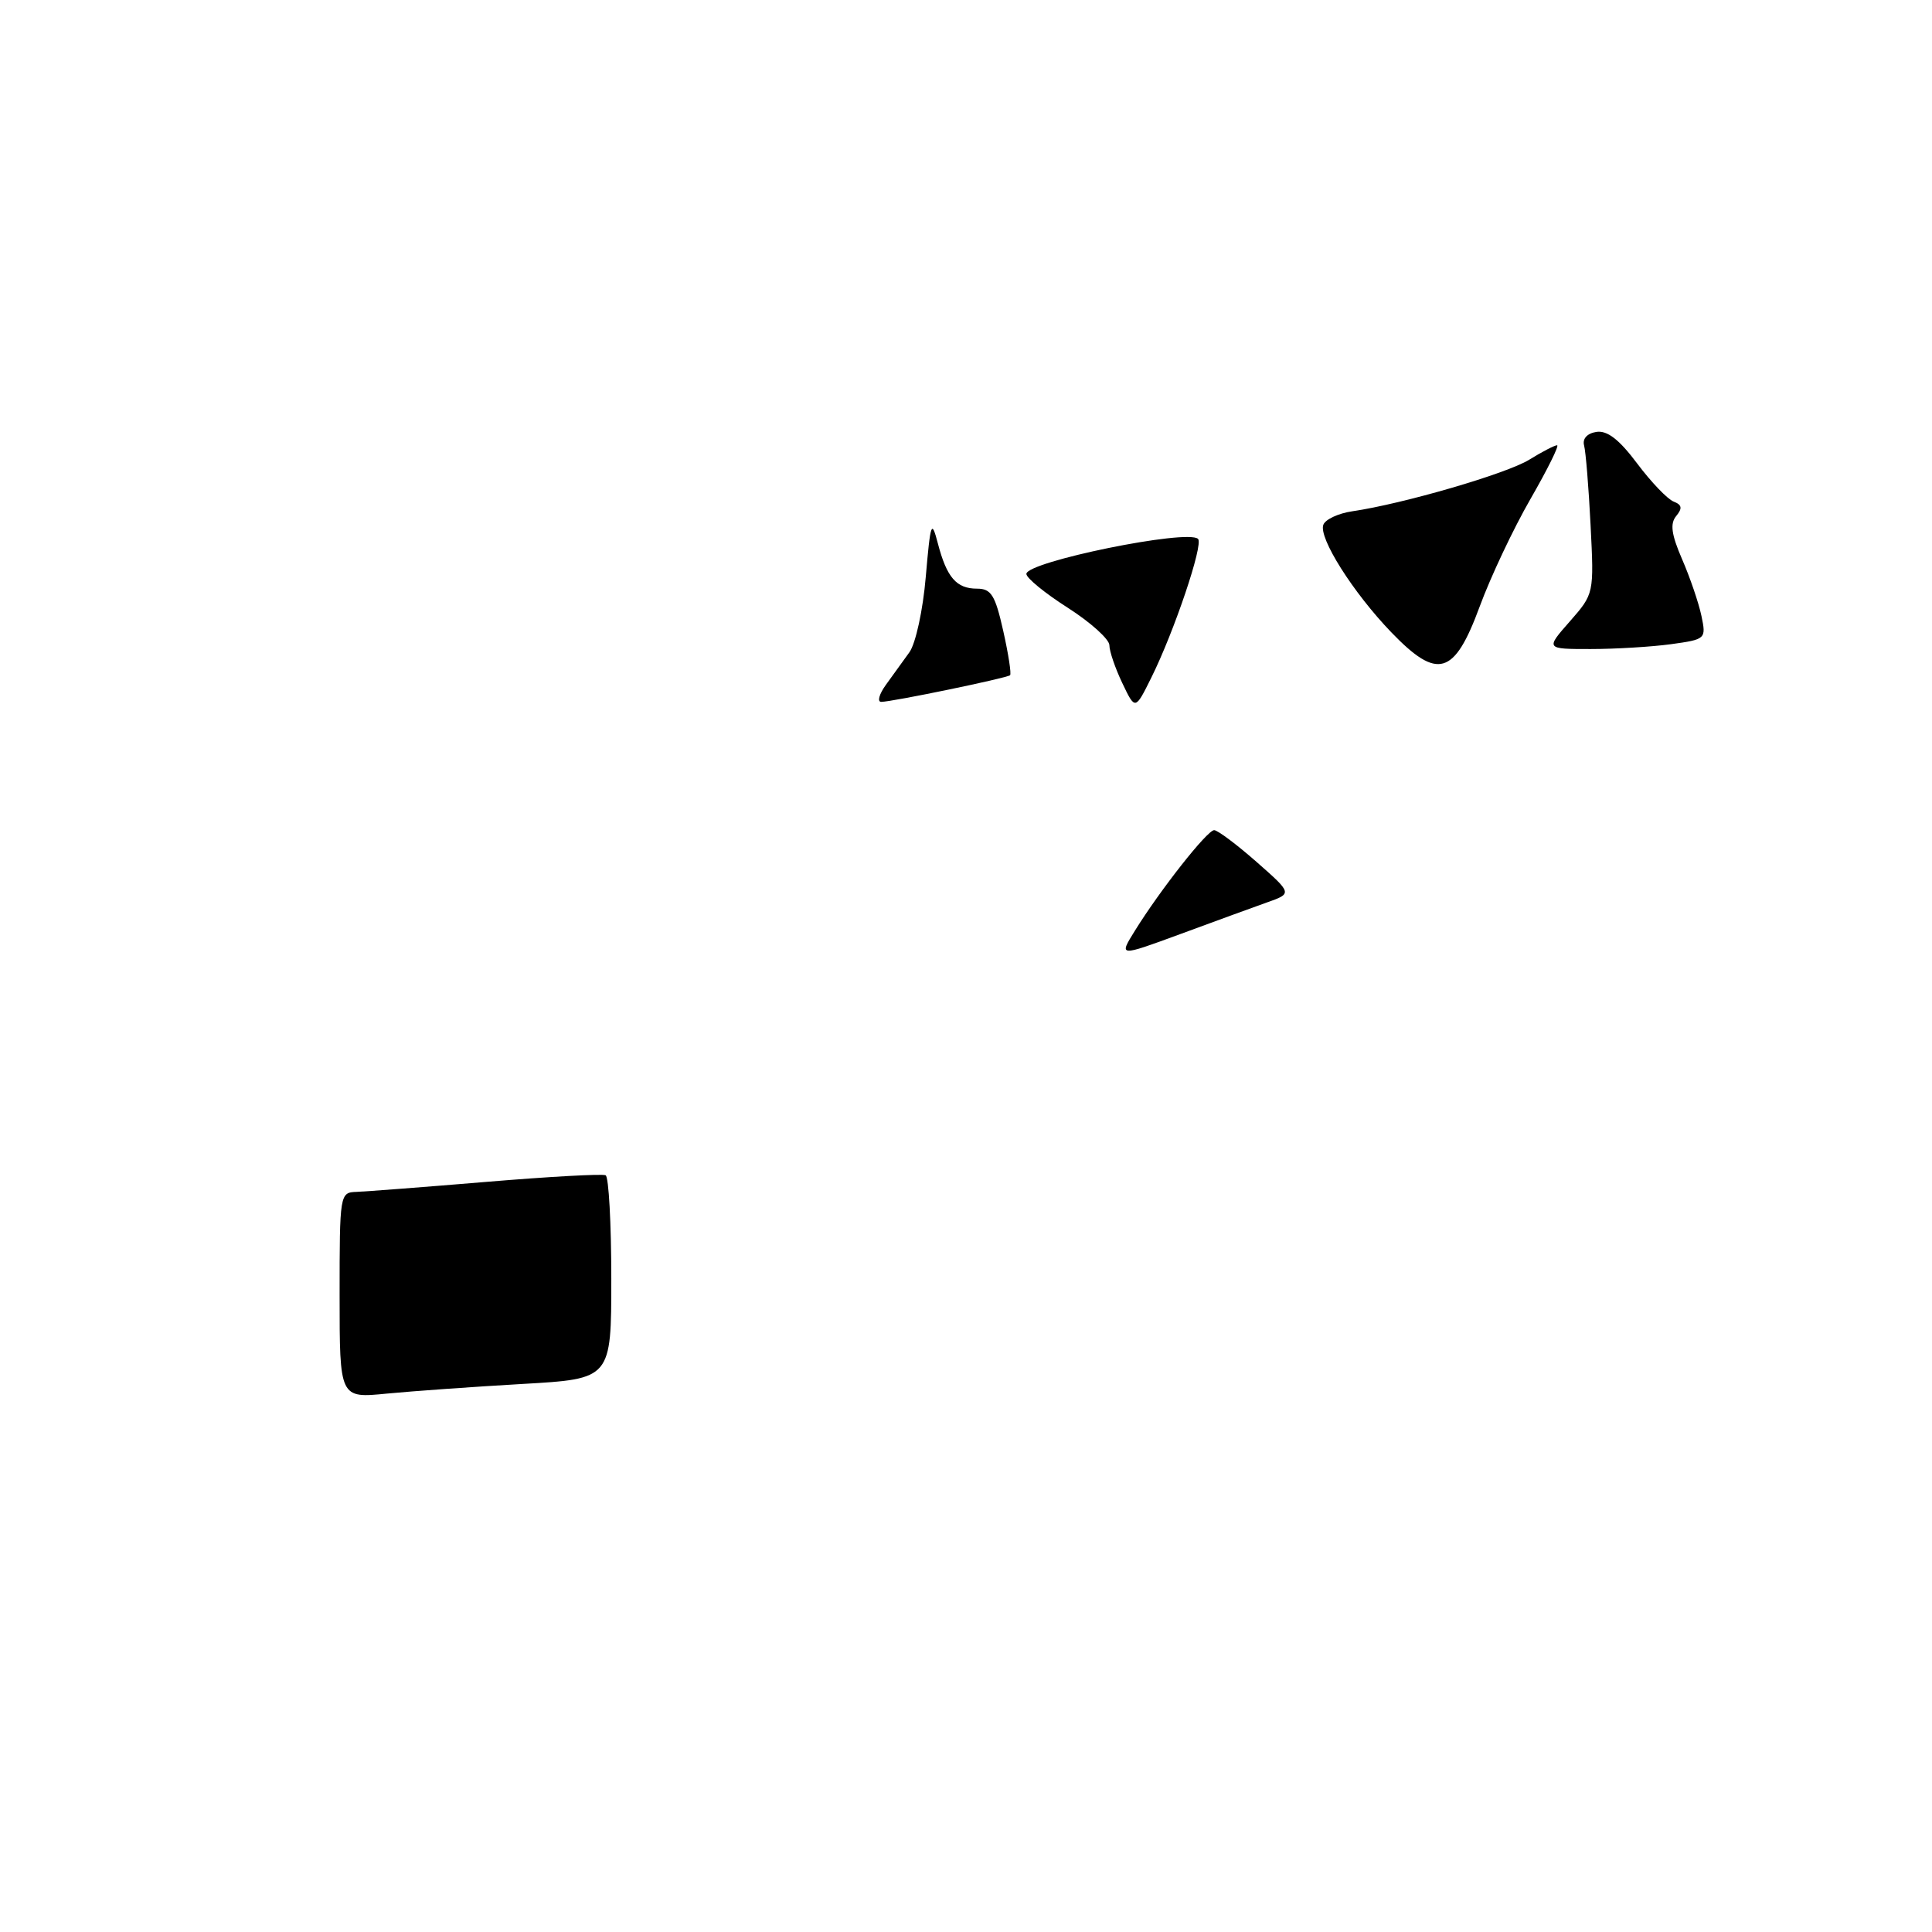 <?xml version="1.0" encoding="UTF-8" standalone="no"?>
<!DOCTYPE svg PUBLIC "-//W3C//DTD SVG 1.1//EN" "http://www.w3.org/Graphics/SVG/1.1/DTD/svg11.dtd" >
<svg xmlns="http://www.w3.org/2000/svg" xmlns:xlink="http://www.w3.org/1999/xlink" version="1.1" viewBox="0 0 256 256">
 <g >
 <path fill="currentColor"
d=" M 45.00 171.64 C 45.00 158.18 45.03 158.00 47.25 157.93 C 48.49 157.88 56.25 157.29 64.50 156.60 C 72.75 155.91 79.84 155.52 80.25 155.73 C 80.66 155.94 81.00 162.10 81.00 169.41 C 81.00 182.71 81.00 182.71 69.25 183.38 C 62.79 183.75 54.69 184.33 51.25 184.66 C 45.00 185.28 45.00 185.28 45.00 171.64 Z  M 150.37 123.34 C 153.75 117.89 159.97 110.00 160.88 110.00 C 161.34 110.00 163.86 111.89 166.48 114.19 C 171.25 118.39 171.25 118.39 167.87 119.58 C 166.02 120.24 160.84 122.13 156.37 123.78 C 148.24 126.77 148.24 126.77 150.37 123.34 Z  M 148.71 90.51 C 147.77 88.54 147.00 86.29 147.00 85.50 C 147.00 84.71 144.53 82.48 141.50 80.54 C 138.47 78.61 136.00 76.59 136.00 76.05 C 136.00 74.43 157.40 70.06 158.75 71.41 C 159.48 72.14 155.58 83.71 152.55 89.80 C 150.42 94.10 150.42 94.10 148.71 90.51 Z  M 117.38 90.75 C 118.28 89.51 119.68 87.57 120.50 86.43 C 121.33 85.28 122.30 80.82 122.67 76.43 C 123.30 69.17 123.43 68.79 124.27 72.00 C 125.45 76.52 126.73 78.00 129.46 78.00 C 131.34 78.00 131.87 78.86 132.93 83.58 C 133.62 86.65 134.03 89.30 133.84 89.47 C 133.43 89.85 118.19 93.00 116.77 93.00 C 116.21 93.00 116.49 91.99 117.38 90.75 Z  M 184.36 83.79 C 179.27 78.50 174.69 71.25 175.35 69.53 C 175.62 68.82 177.34 68.02 179.17 67.75 C 185.93 66.76 199.59 62.78 202.62 60.92 C 204.33 59.86 206.00 59.00 206.32 59.00 C 206.64 59.00 205.05 62.20 202.80 66.11 C 200.54 70.03 197.51 76.44 196.07 80.36 C 192.70 89.51 190.50 90.16 184.36 83.79 Z  M 208.01 82.34 C 211.22 78.68 211.22 78.66 210.76 69.59 C 210.51 64.59 210.12 59.84 209.90 59.02 C 209.66 58.13 210.31 57.42 211.53 57.23 C 212.97 57.01 214.55 58.23 216.93 61.41 C 218.78 63.88 220.96 66.15 221.76 66.46 C 222.87 66.89 222.95 67.35 222.11 68.37 C 221.27 69.38 221.46 70.81 222.89 74.11 C 223.94 76.52 225.09 79.90 225.45 81.61 C 226.09 84.67 226.03 84.72 221.41 85.36 C 218.83 85.71 214.04 86.00 210.76 86.00 C 204.79 86.00 204.79 86.00 208.01 82.34 Z "/>
</g>
</svg>